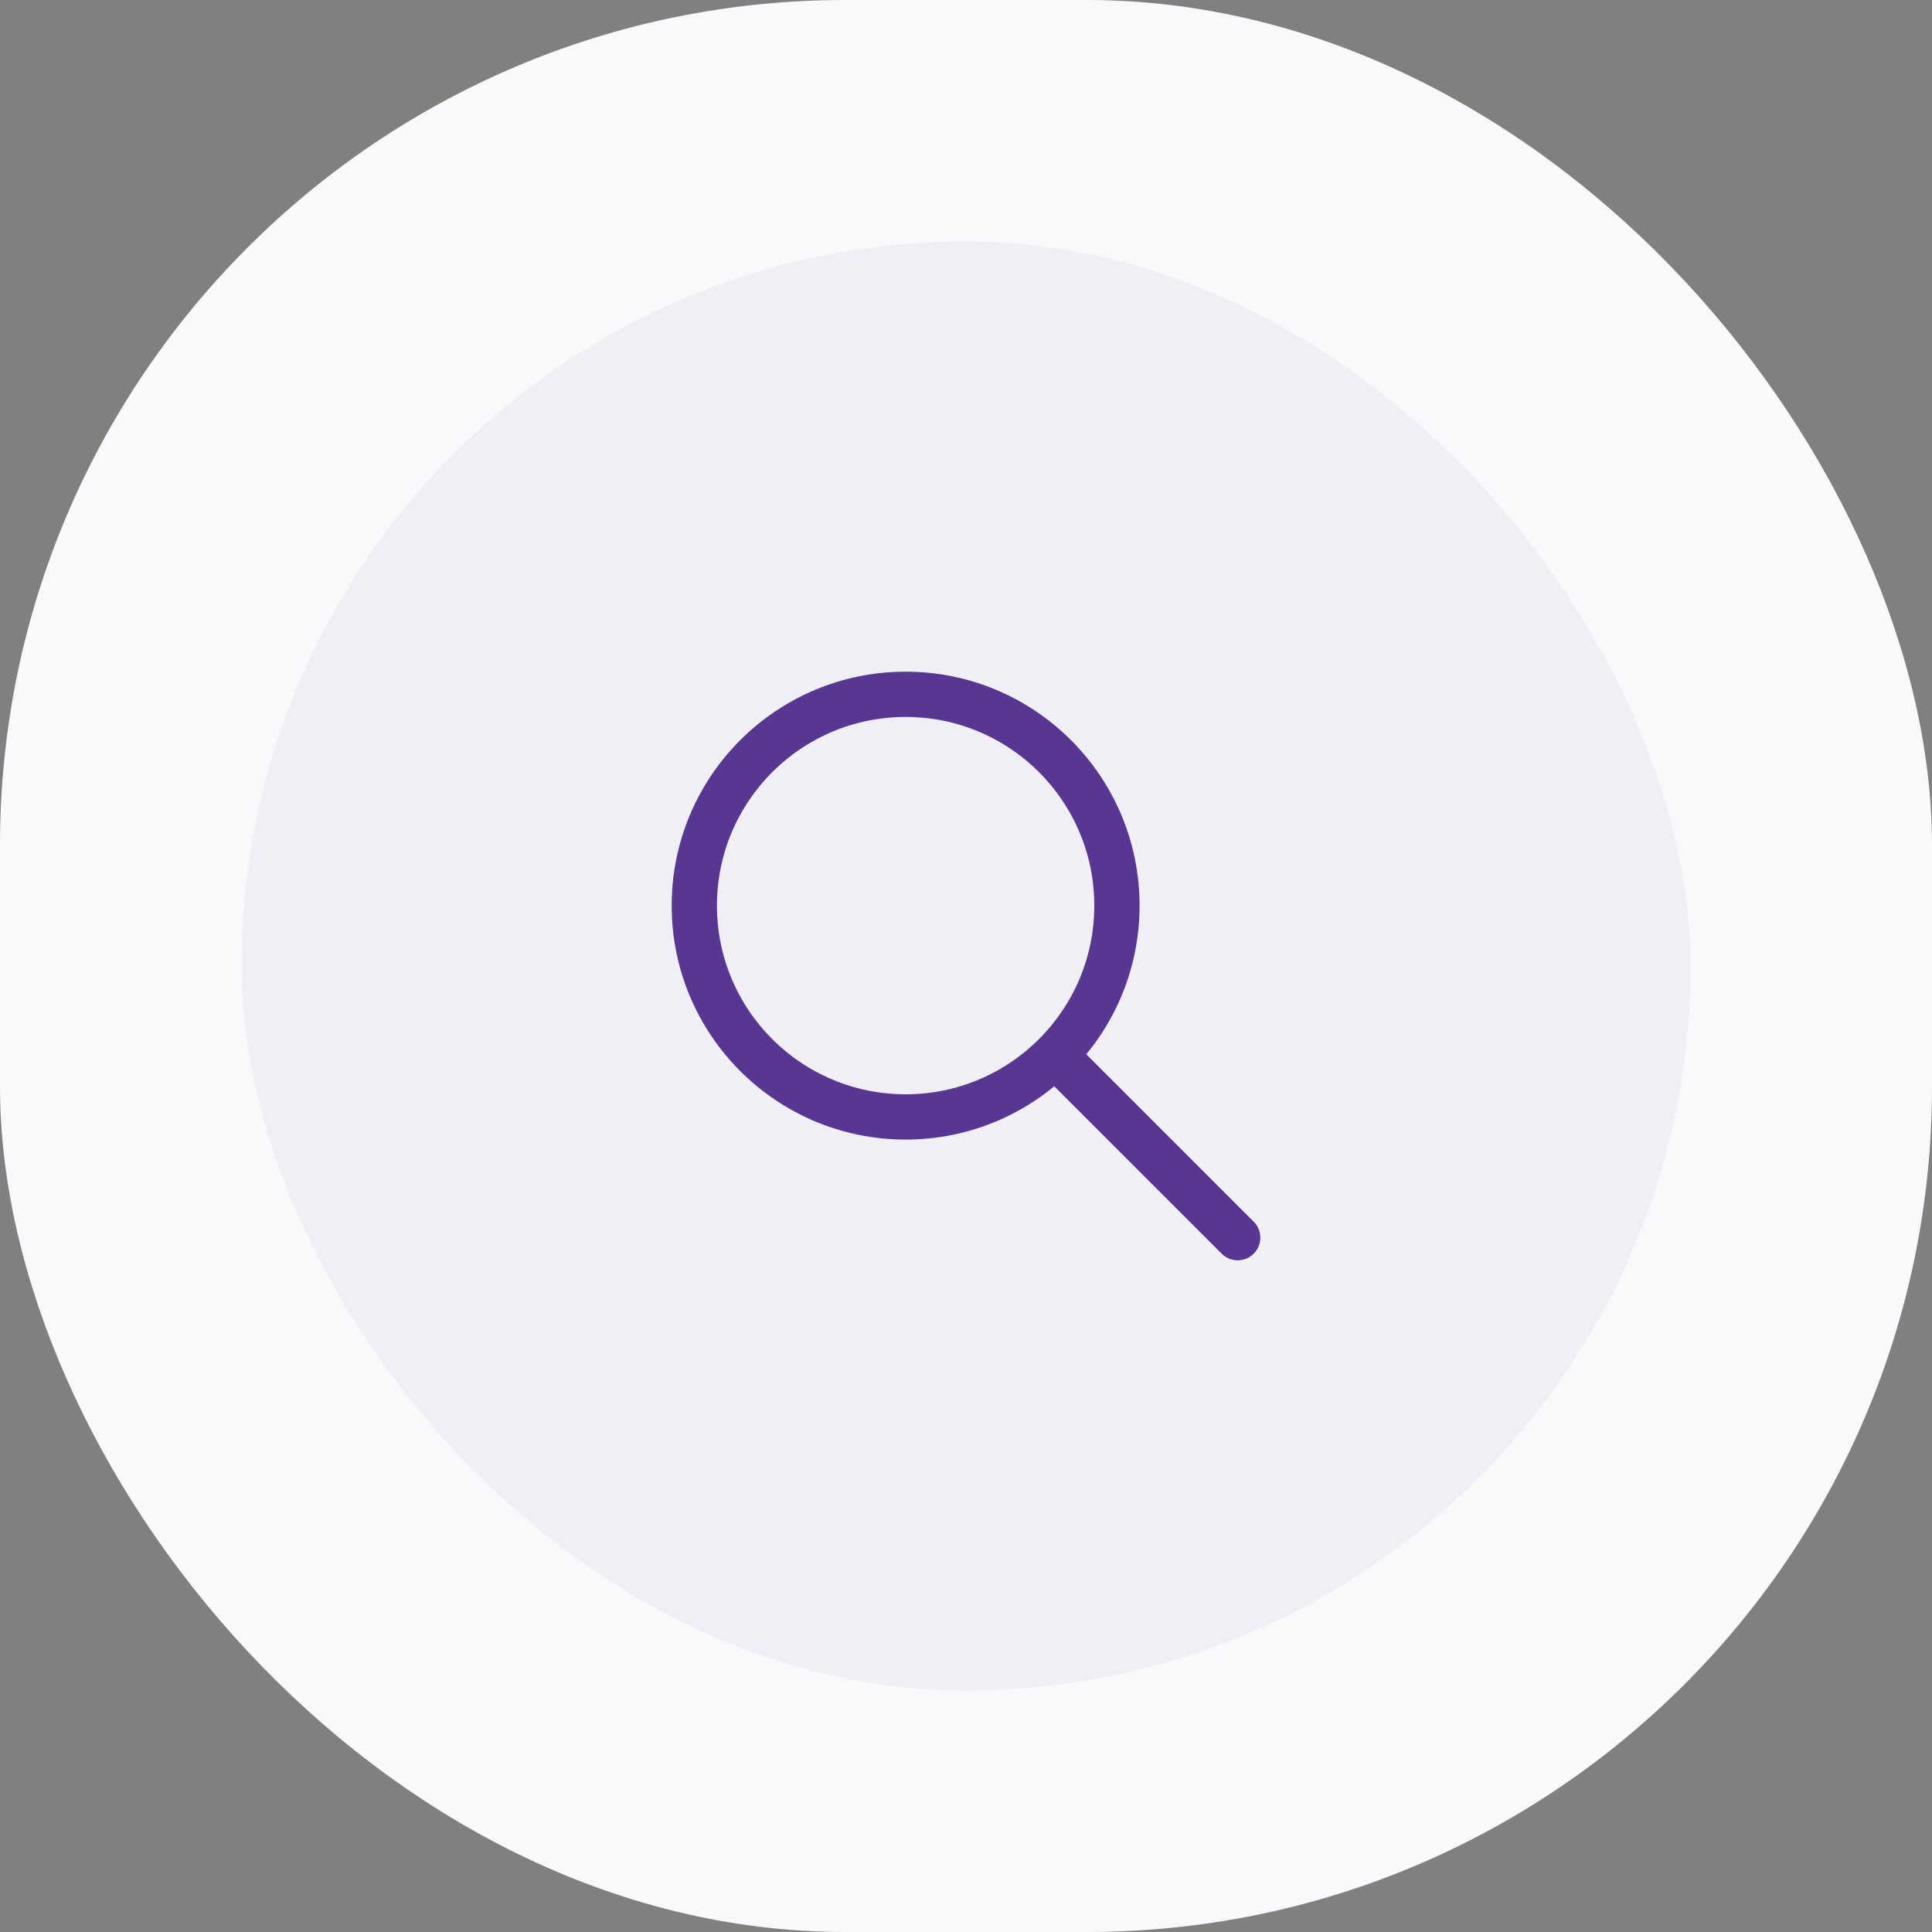 <svg width="64" height="64" viewBox="0 0 64 64" fill="none" xmlns="http://www.w3.org/2000/svg">
<rect x="0" y="0" width="64" height="64" fill="#808080" stroke="none"/>
<rect width="64" height="64" rx="28" fill="#F9F9FB"/>
<rect x="8" y="8" width="48" height="48" rx="24" fill="#F1EFF6"/>
<path d="M41 41L35 35M37 30C37 33.866 33.866 37 30 37C26.134 37 23 33.866 23 30C23 26.134 26.134 23 30 23C33.866 23 37 26.134 37 30Z" stroke="#573792" stroke-width="1.5" stroke-linecap="round" stroke-linejoin="round"/>
</svg>

